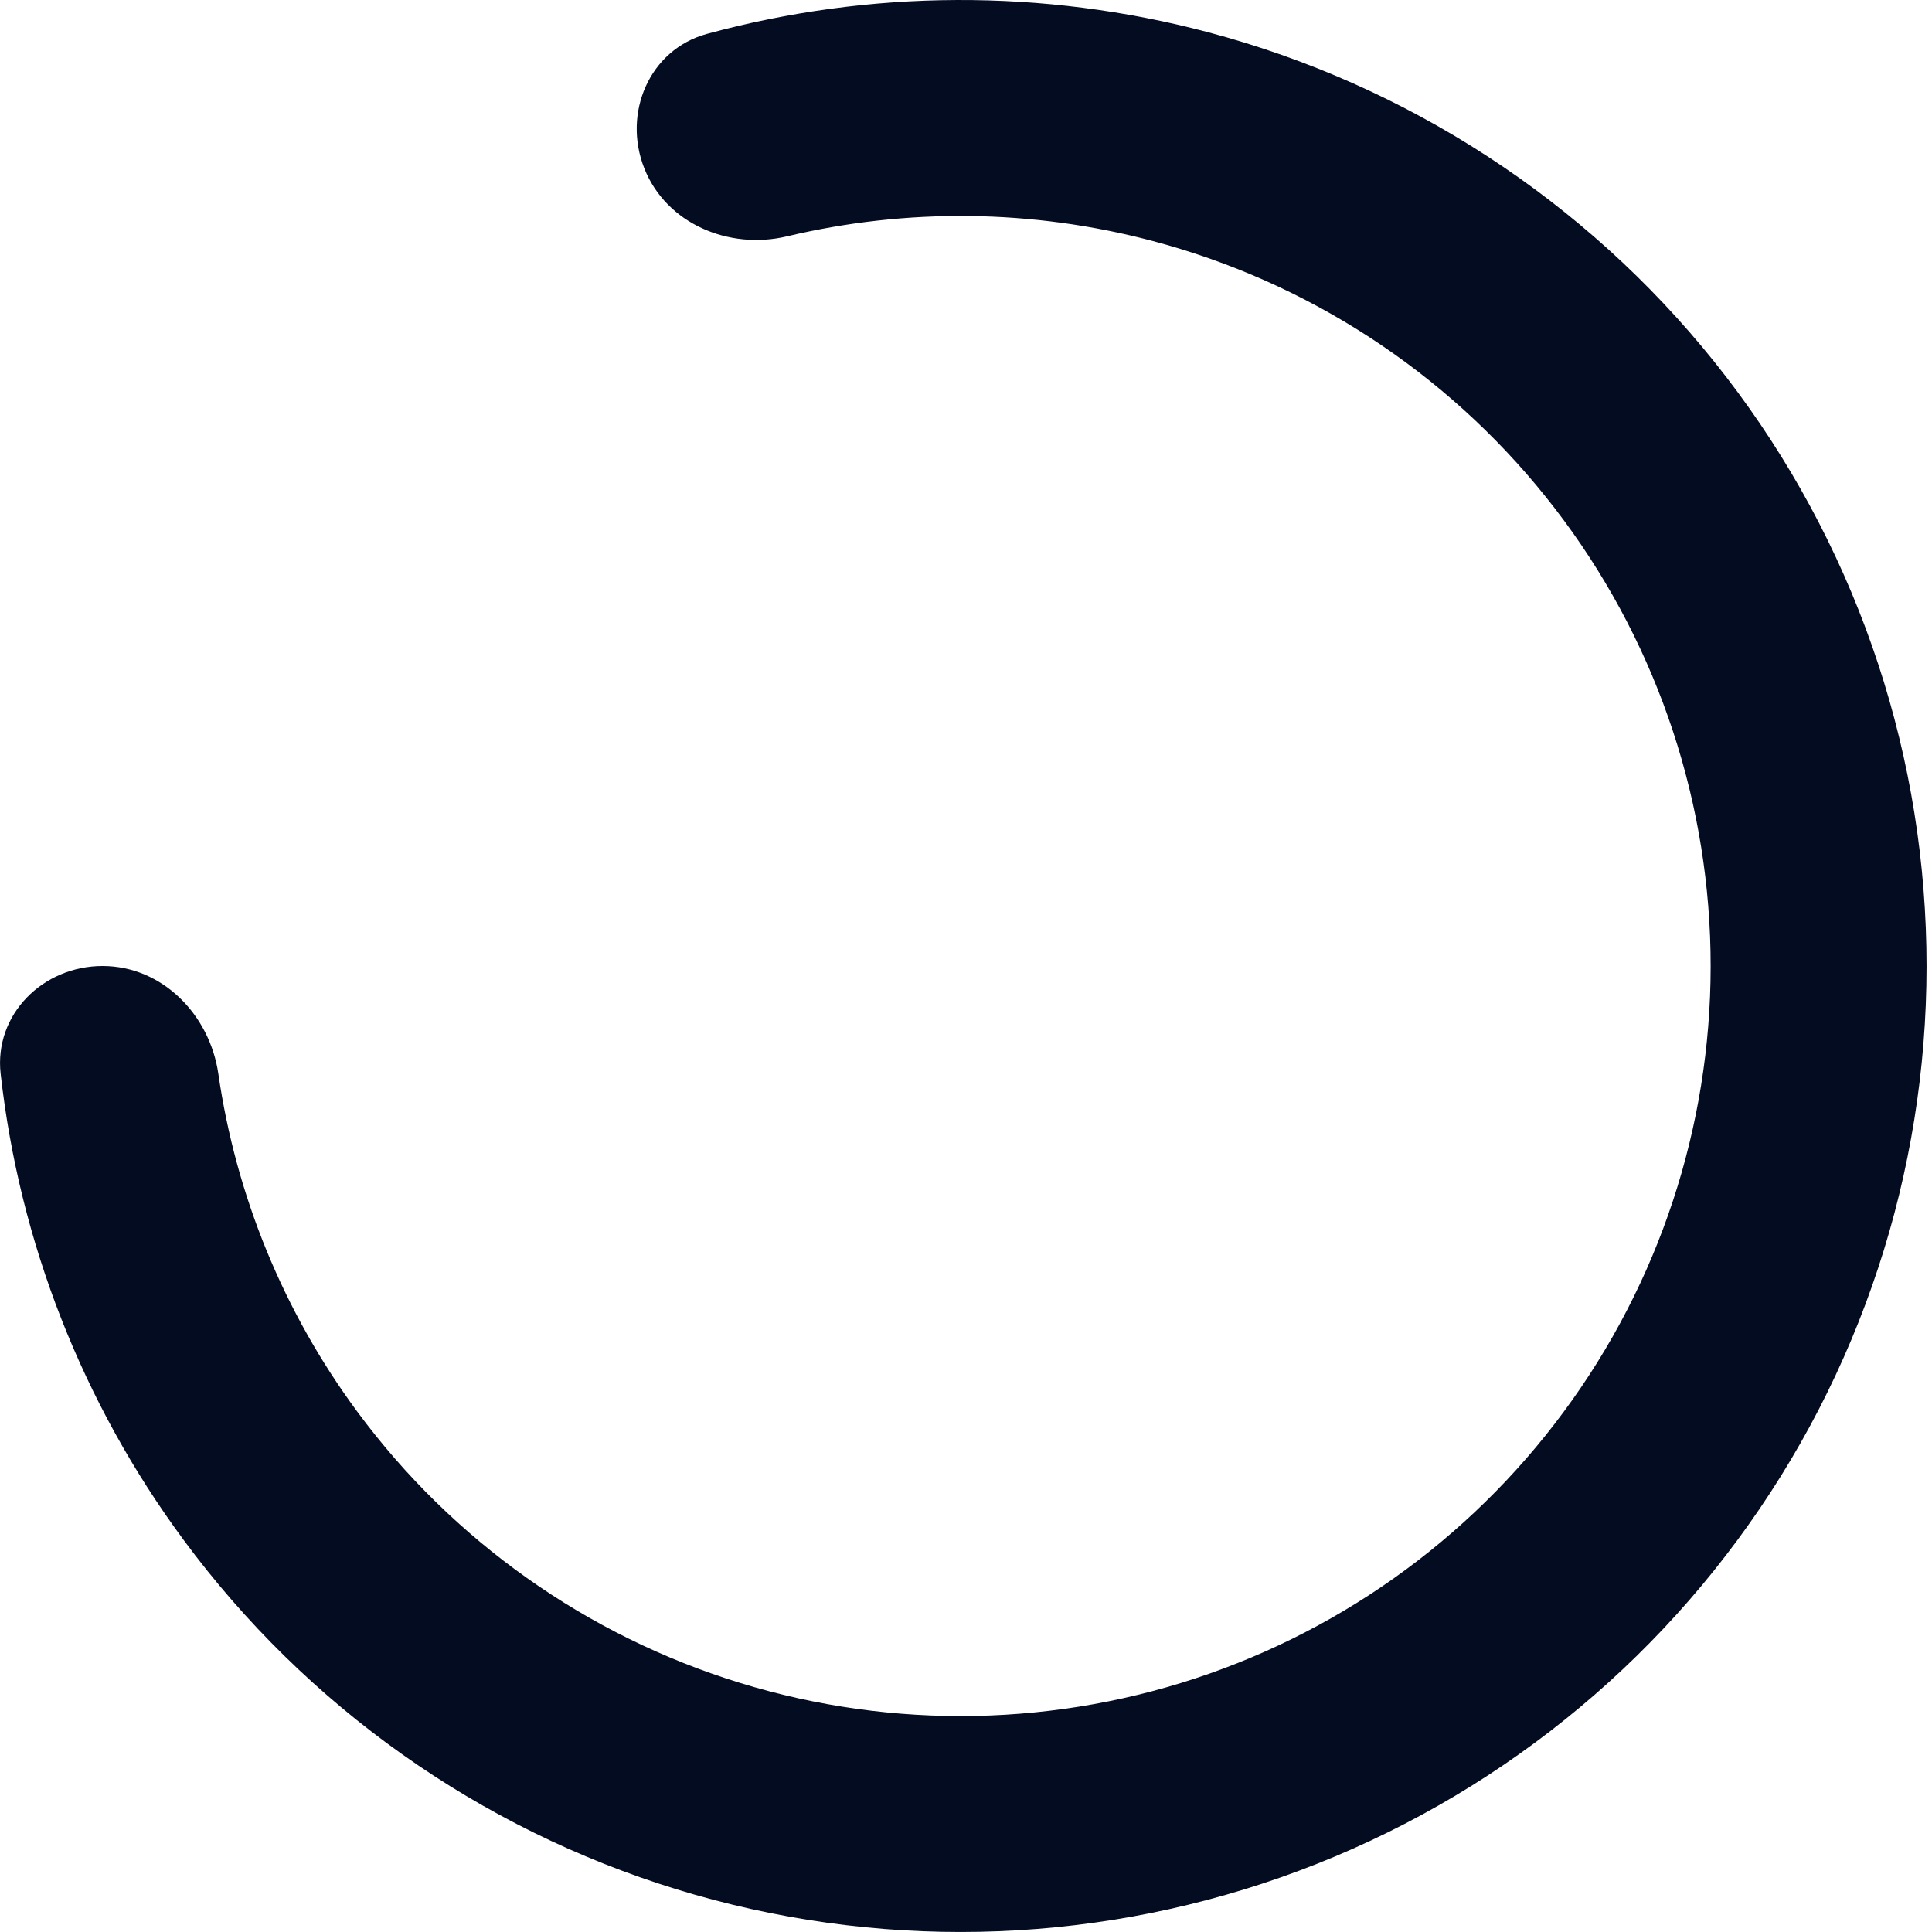 <svg width="24" height="24" viewBox="0 0 24 24" fill="none" xmlns="http://www.w3.org/2000/svg">
<path d="M1.274 12C0.533 12 -0.075 12.602 0.008 13.339C0.242 15.428 1.022 17.427 2.281 19.13C3.806 21.195 5.952 22.716 8.406 23.47C10.859 24.224 13.489 24.172 15.911 23.321C18.332 22.471 20.417 20.866 21.859 18.742C23.302 16.619 24.025 14.09 23.923 11.525C23.822 8.96 22.901 6.496 21.295 4.493C19.689 2.491 17.484 1.056 15.003 0.399C12.956 -0.142 10.81 -0.131 8.781 0.421C8.067 0.616 7.731 1.403 8.004 2.092C8.277 2.78 9.056 3.107 9.776 2.936C11.265 2.582 12.824 2.598 14.316 2.993C16.243 3.503 17.955 4.617 19.202 6.172C20.449 7.726 21.164 9.64 21.243 11.631C21.322 13.623 20.76 15.587 19.64 17.235C18.52 18.884 16.902 20.13 15.022 20.791C13.141 21.451 11.099 21.492 9.194 20.906C7.289 20.32 5.622 19.139 4.438 17.536C3.521 16.295 2.931 14.851 2.712 13.337C2.605 12.604 2.015 12 1.274 12Z" fill="#040C22"/>
</svg>
